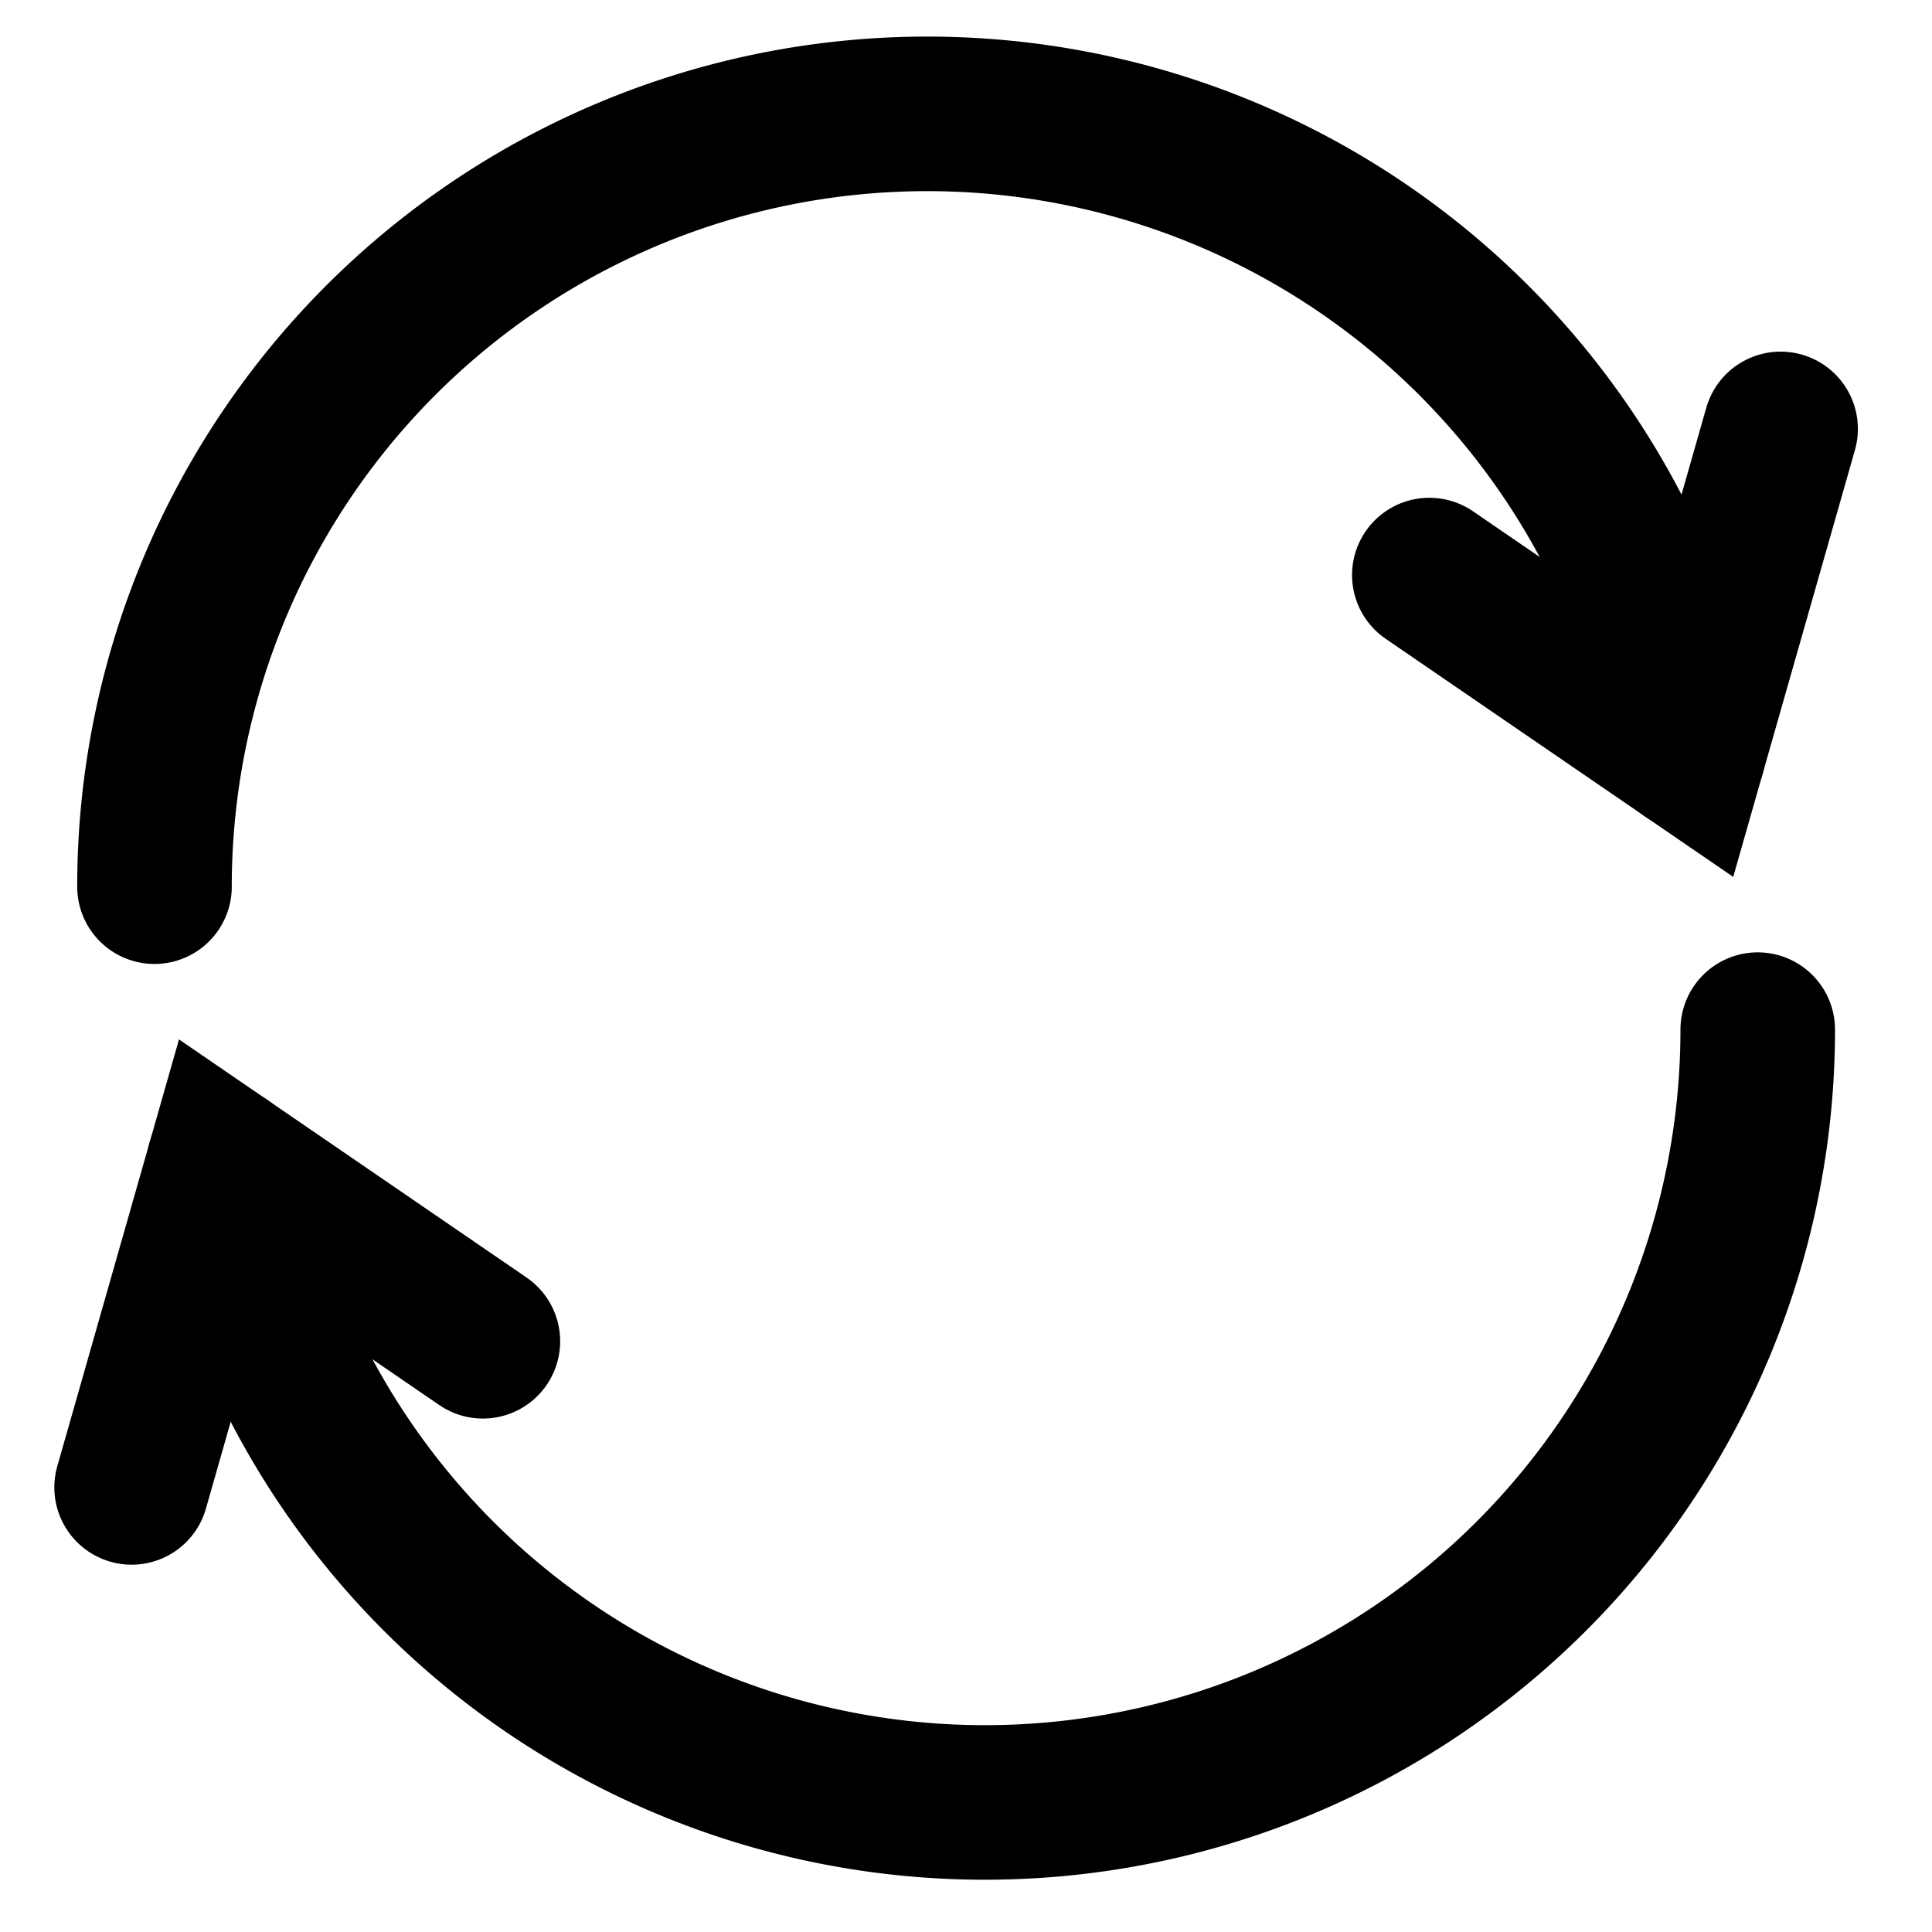 <?xml version="1.0" encoding="UTF-8" standalone="no"?>
<svg
   xmlns:dc="http://purl.org/dc/elements/1.1/"
   xmlns:cc="http://creativecommons.org/ns#"
   xmlns:rdf="http://www.w3.org/1999/02/22-rdf-syntax-ns#"
   xmlns:svg="http://www.w3.org/2000/svg"
   xmlns="http://www.w3.org/2000/svg"
   xmlns:sodipodi="http://sodipodi.sourceforge.net/DTD/sodipodi-0.dtd"
   xmlns:inkscape="http://www.inkscape.org/namespaces/inkscape"
   width="50mm"
   height="50mm"
   viewBox="0 0 50 50"
   version="1.1"
   id="svg8"
   inkscape:version="1.0.2 (e86c870879, 2021-01-15, custom)"
   sodipodi:docname="cycle.svg">
  <defs
     id="defs2" />
  <sodipodi:namedview
     id="base"
     pagecolor="#ffffff"
     bordercolor="#666666"
     borderopacity="1.0"
     inkscape:pageopacity="0.0"
     inkscape:pageshadow="2"
     inkscape:zoom="5.6"
     inkscape:cx="94.058338"
     inkscape:cy="105.83584"
     inkscape:document-units="mm"
     inkscape:current-layer="layer1"
     inkscape:document-rotation="0"
     showgrid="false"
     inkscape:window-width="1918"
     inkscape:window-height="2088"
     inkscape:window-x="-7"
     inkscape:window-y="0"
     inkscape:window-maximized="0" />
  <g
     inkscape:label="Layer 1"
     inkscape:groupmode="layer"
     id="layer1">
    <g
       id="g1687">
      <path
         style="fill:none;fill-opacity:1;stroke:#000000;stroke-width:4;stroke-linecap:round;stroke-linejoin:round;stroke-miterlimit:4;stroke-dasharray:none;stroke-opacity:1"
         id="path1387"
         sodipodi:type="arc"
         sodipodi:cx="25.489769"
         sodipodi:cy="26.647322"
         sodipodi:rx="20"
         sodipodi:ry="20"
         sodipodi:start="0"
         sodipodi:end="2.9670597"
         sodipodi:arc-type="arc"
         d="M 45.49,26.647 A 20,20 0 0 1 27.233,46.571 20,20 0 0 1 5.794,30.12"
         sodipodi:open="true" />
      <path
         style="fill:none;stroke:#000000;stroke-width:4;stroke-linecap:round;stroke-linejoin:miter;stroke-miterlimit:4;stroke-dasharray:none;stroke-opacity:1"
         d="M 3.406,38.494 5.794,30.12 12.497,34.712"
         id="path1671"
         sodipodi:nodetypes="ccc" />
    </g>
    <g
       id="g1687-5"
       transform="rotate(180,24.744,24.797)">
      <path
         style="fill:none;fill-opacity:1;stroke:#000000;stroke-width:4;stroke-linecap:round;stroke-linejoin:round;stroke-miterlimit:4;stroke-dasharray:none;stroke-opacity:1"
         id="path1387-5"
         sodipodi:type="arc"
         sodipodi:cx="25.489769"
         sodipodi:cy="26.647322"
         sodipodi:rx="20"
         sodipodi:ry="20"
         sodipodi:start="0"
         sodipodi:end="2.9670597"
         sodipodi:arc-type="arc"
         sodipodi:open="true"
         d="M 45.49,26.647 A 20,20 0 0 1 27.233,46.571 20,20 0 0 1 5.794,30.12" />
      <path
         style="fill:none;stroke:#000000;stroke-width:4;stroke-linecap:round;stroke-linejoin:miter;stroke-miterlimit:4;stroke-dasharray:none;stroke-opacity:1"
         d="M 3.406,38.494 5.794,30.12 12.497,34.712"
         id="path1671-2"
         sodipodi:nodetypes="ccc" />
    </g>
  </g>
</svg>
